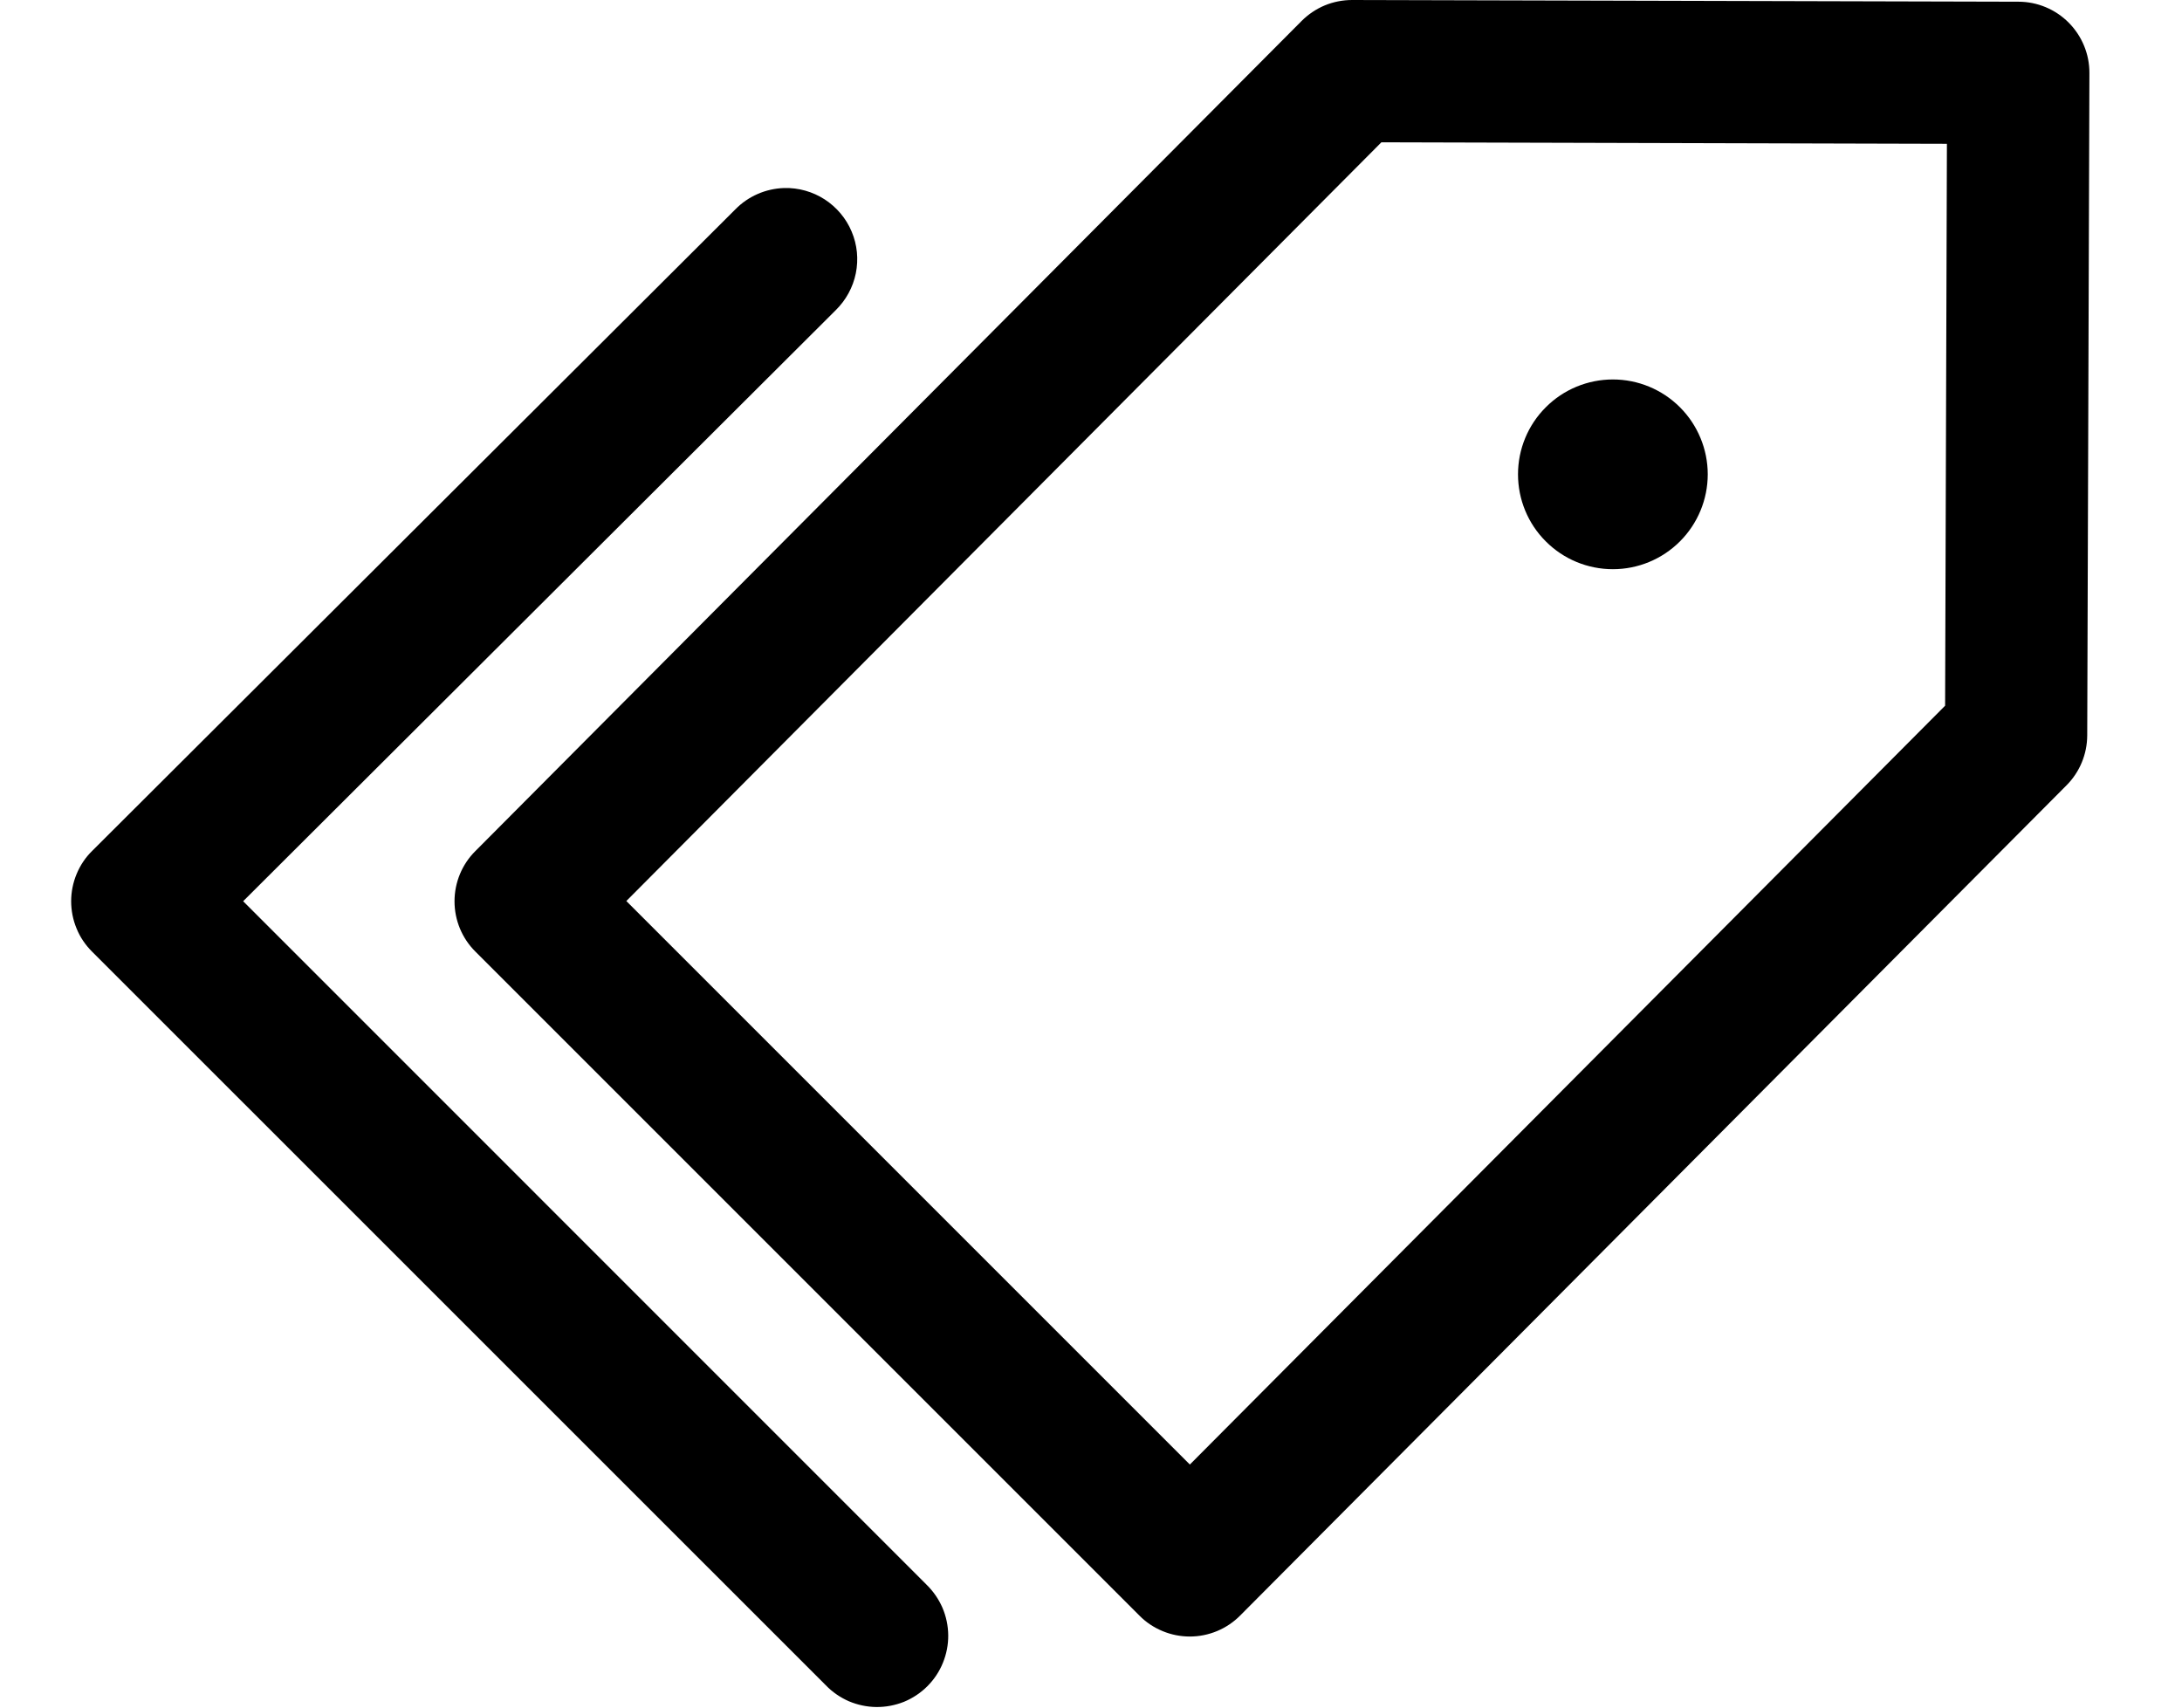 <svg width="23" height="18" viewBox="0 0 23 18" fill="none" xmlns="http://www.w3.org/2000/svg">
<path d="M14.253 2.18022e-06C14.154 -0 14.056 0.019 13.964 0.057C13.873 0.095 13.79 0.151 13.72 0.221L5.011 8.971C4.87 9.111 4.791 9.302 4.791 9.501C4.791 9.7 4.87 9.891 5.011 10.031L12.011 17.031C12.08 17.101 12.163 17.156 12.255 17.194C12.346 17.232 12.444 17.251 12.542 17.251C12.641 17.251 12.739 17.231 12.83 17.193C12.921 17.155 13.004 17.099 13.073 17.029L21.782 8.279C21.922 8.139 22 7.95 22.001 7.752L22.024 0.77C22.025 0.571 21.946 0.38 21.806 0.239C21.666 0.098 21.475 0.018 21.276 0.018L14.253 2.18022e-06ZM14.561 1.5L20.522 1.516L20.503 7.439L12.542 15.438L6.602 9.498L14.561 1.5ZM8.266 1.982C8.072 1.988 7.887 2.068 7.751 2.207L0.972 8.969C0.901 9.038 0.846 9.121 0.808 9.212C0.77 9.303 0.75 9.401 0.75 9.5C0.75 9.598 0.769 9.696 0.807 9.787C0.844 9.879 0.9 9.961 0.97 10.031L8.704 17.764C8.773 17.836 8.856 17.893 8.947 17.933C9.039 17.972 9.138 17.993 9.237 17.994C9.337 17.995 9.436 17.976 9.529 17.939C9.621 17.901 9.705 17.845 9.775 17.775C9.846 17.704 9.902 17.62 9.939 17.528C9.977 17.435 9.996 17.336 9.995 17.237C9.994 17.137 9.973 17.038 9.934 16.947C9.894 16.855 9.836 16.772 9.765 16.703L2.563 9.5L8.809 3.27C8.917 3.164 8.991 3.029 9.021 2.881C9.051 2.733 9.036 2.58 8.977 2.441C8.919 2.302 8.819 2.184 8.693 2.102C8.566 2.02 8.417 1.978 8.266 1.982ZM17.001 4C16.736 4 16.481 4.105 16.294 4.293C16.106 4.48 16.001 4.735 16.001 5C16.001 5.265 16.106 5.52 16.294 5.707C16.481 5.895 16.736 6 17.001 6C17.266 6 17.52 5.895 17.708 5.707C17.895 5.52 18.001 5.265 18.001 5C18.001 4.735 17.895 4.48 17.708 4.293C17.52 4.105 17.266 4 17.001 4Z" fill="black"/>
</svg>
